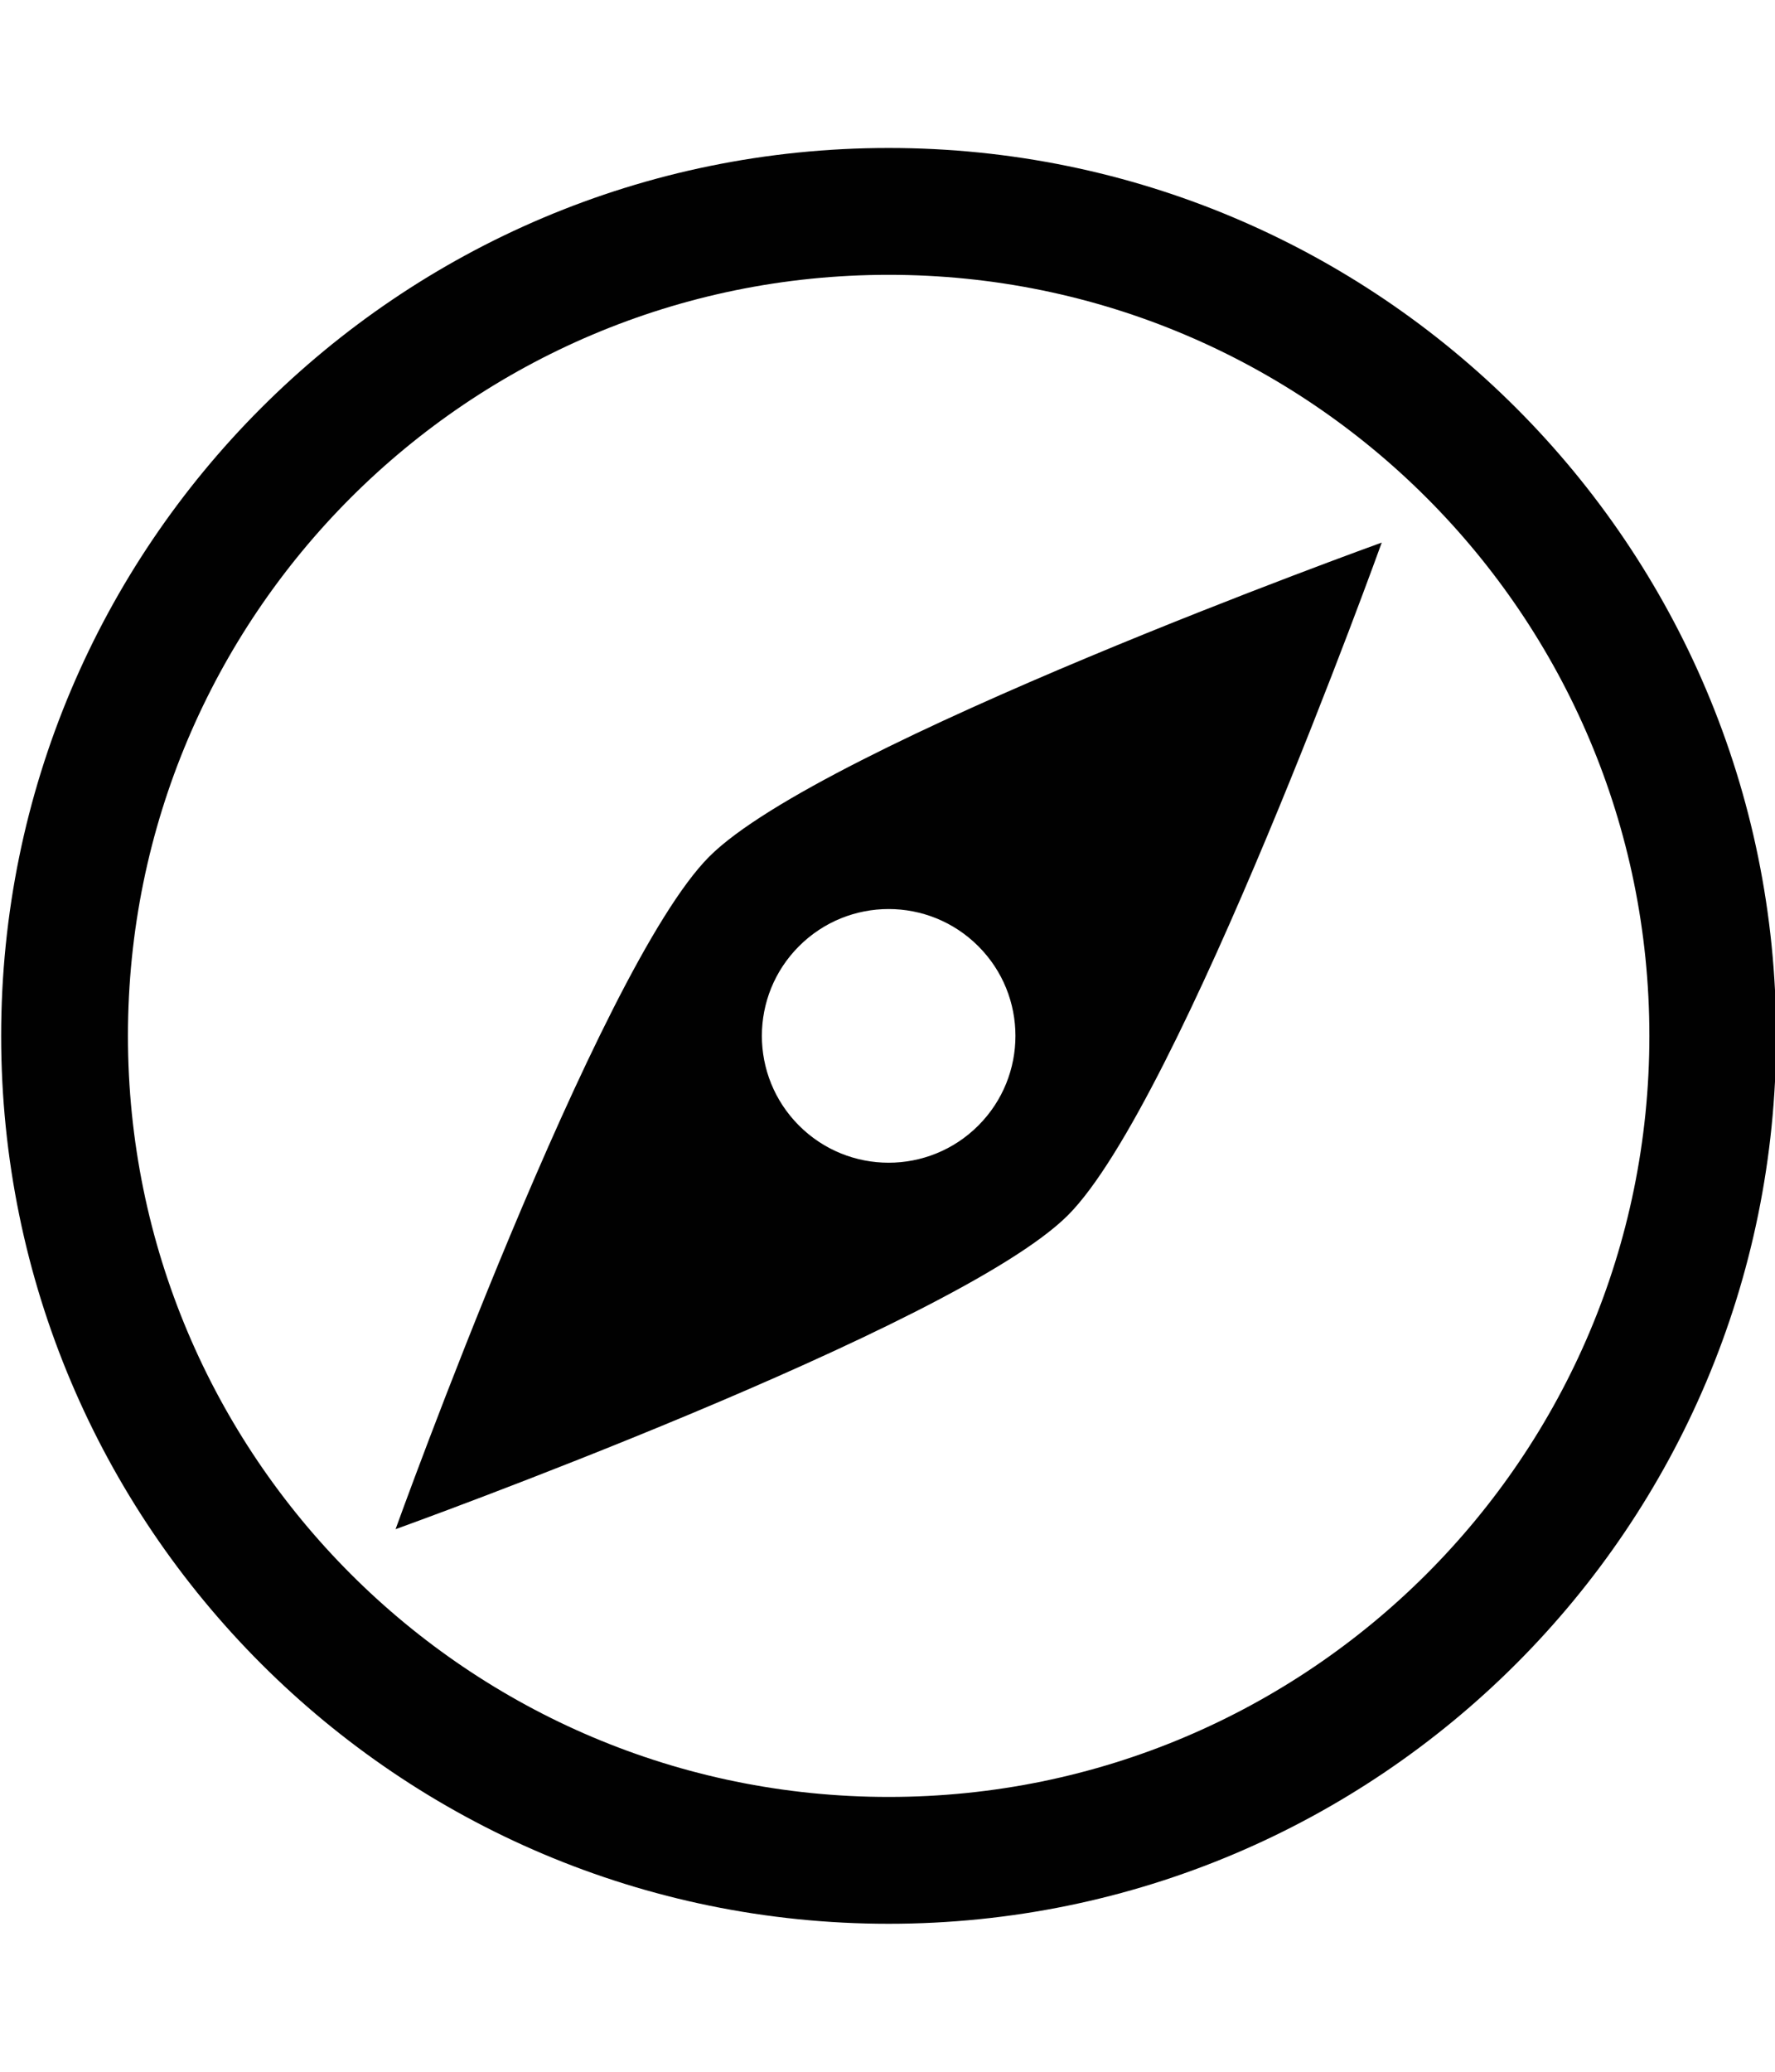 <?xml version="1.0" encoding="utf-8"?>
<!-- Generator: Adobe Illustrator 16.0.0, SVG Export Plug-In . SVG Version: 6.00 Build 0)  -->
<!DOCTYPE svg PUBLIC "-//W3C//DTD SVG 1.1//EN" "http://www.w3.org/Graphics/SVG/1.1/DTD/svg11.dtd">
<svg version="1.1" id="Layer_1" xmlns="http://www.w3.org/2000/svg" xmlns:xlink="http://www.w3.org/1999/xlink" x="0px" y="0px"
	 width="1536px" height="1792px" viewBox="0 0 1536 1792" enable-background="new 0 0 1536 1792" xml:space="preserve">
<g id="Icons_new_Arranged_Names">
	<g id="_x38_9_Compass">
		<path id="Oval_278" fill="#010101" d="M769,1664C344.848,1664,1,1320.179,1,896c0-424.152,343.848-768,768-768
			c424.179,0,768,343.848,768,768C1537,1320.179,1193.179,1664,769,1664z M924.143,1051.143
			c-96.964,96.965-581.839,271.554-581.839,271.554s174.562-484.875,271.527-581.839c96.991-96.991,581.866-271.553,581.866-271.553
			S1021.107,954.179,924.143,1051.143z M769,1554.286c363.536,0,658.286-294.75,658.286-658.286
			c0-363.562-294.75-658.286-658.286-658.286c-363.562,0-658.286,294.723-658.286,658.286
			C110.714,1259.536,405.438,1554.286,769,1554.286z M691.429,973.571c42.83,42.857,112.285,42.857,155.143,0
			s42.857-112.312,0-155.143c-42.857-42.857-112.312-42.857-155.143,0C648.571,861.259,648.571,930.714,691.429,973.571z"/>
	</g>
</g>
</svg>
